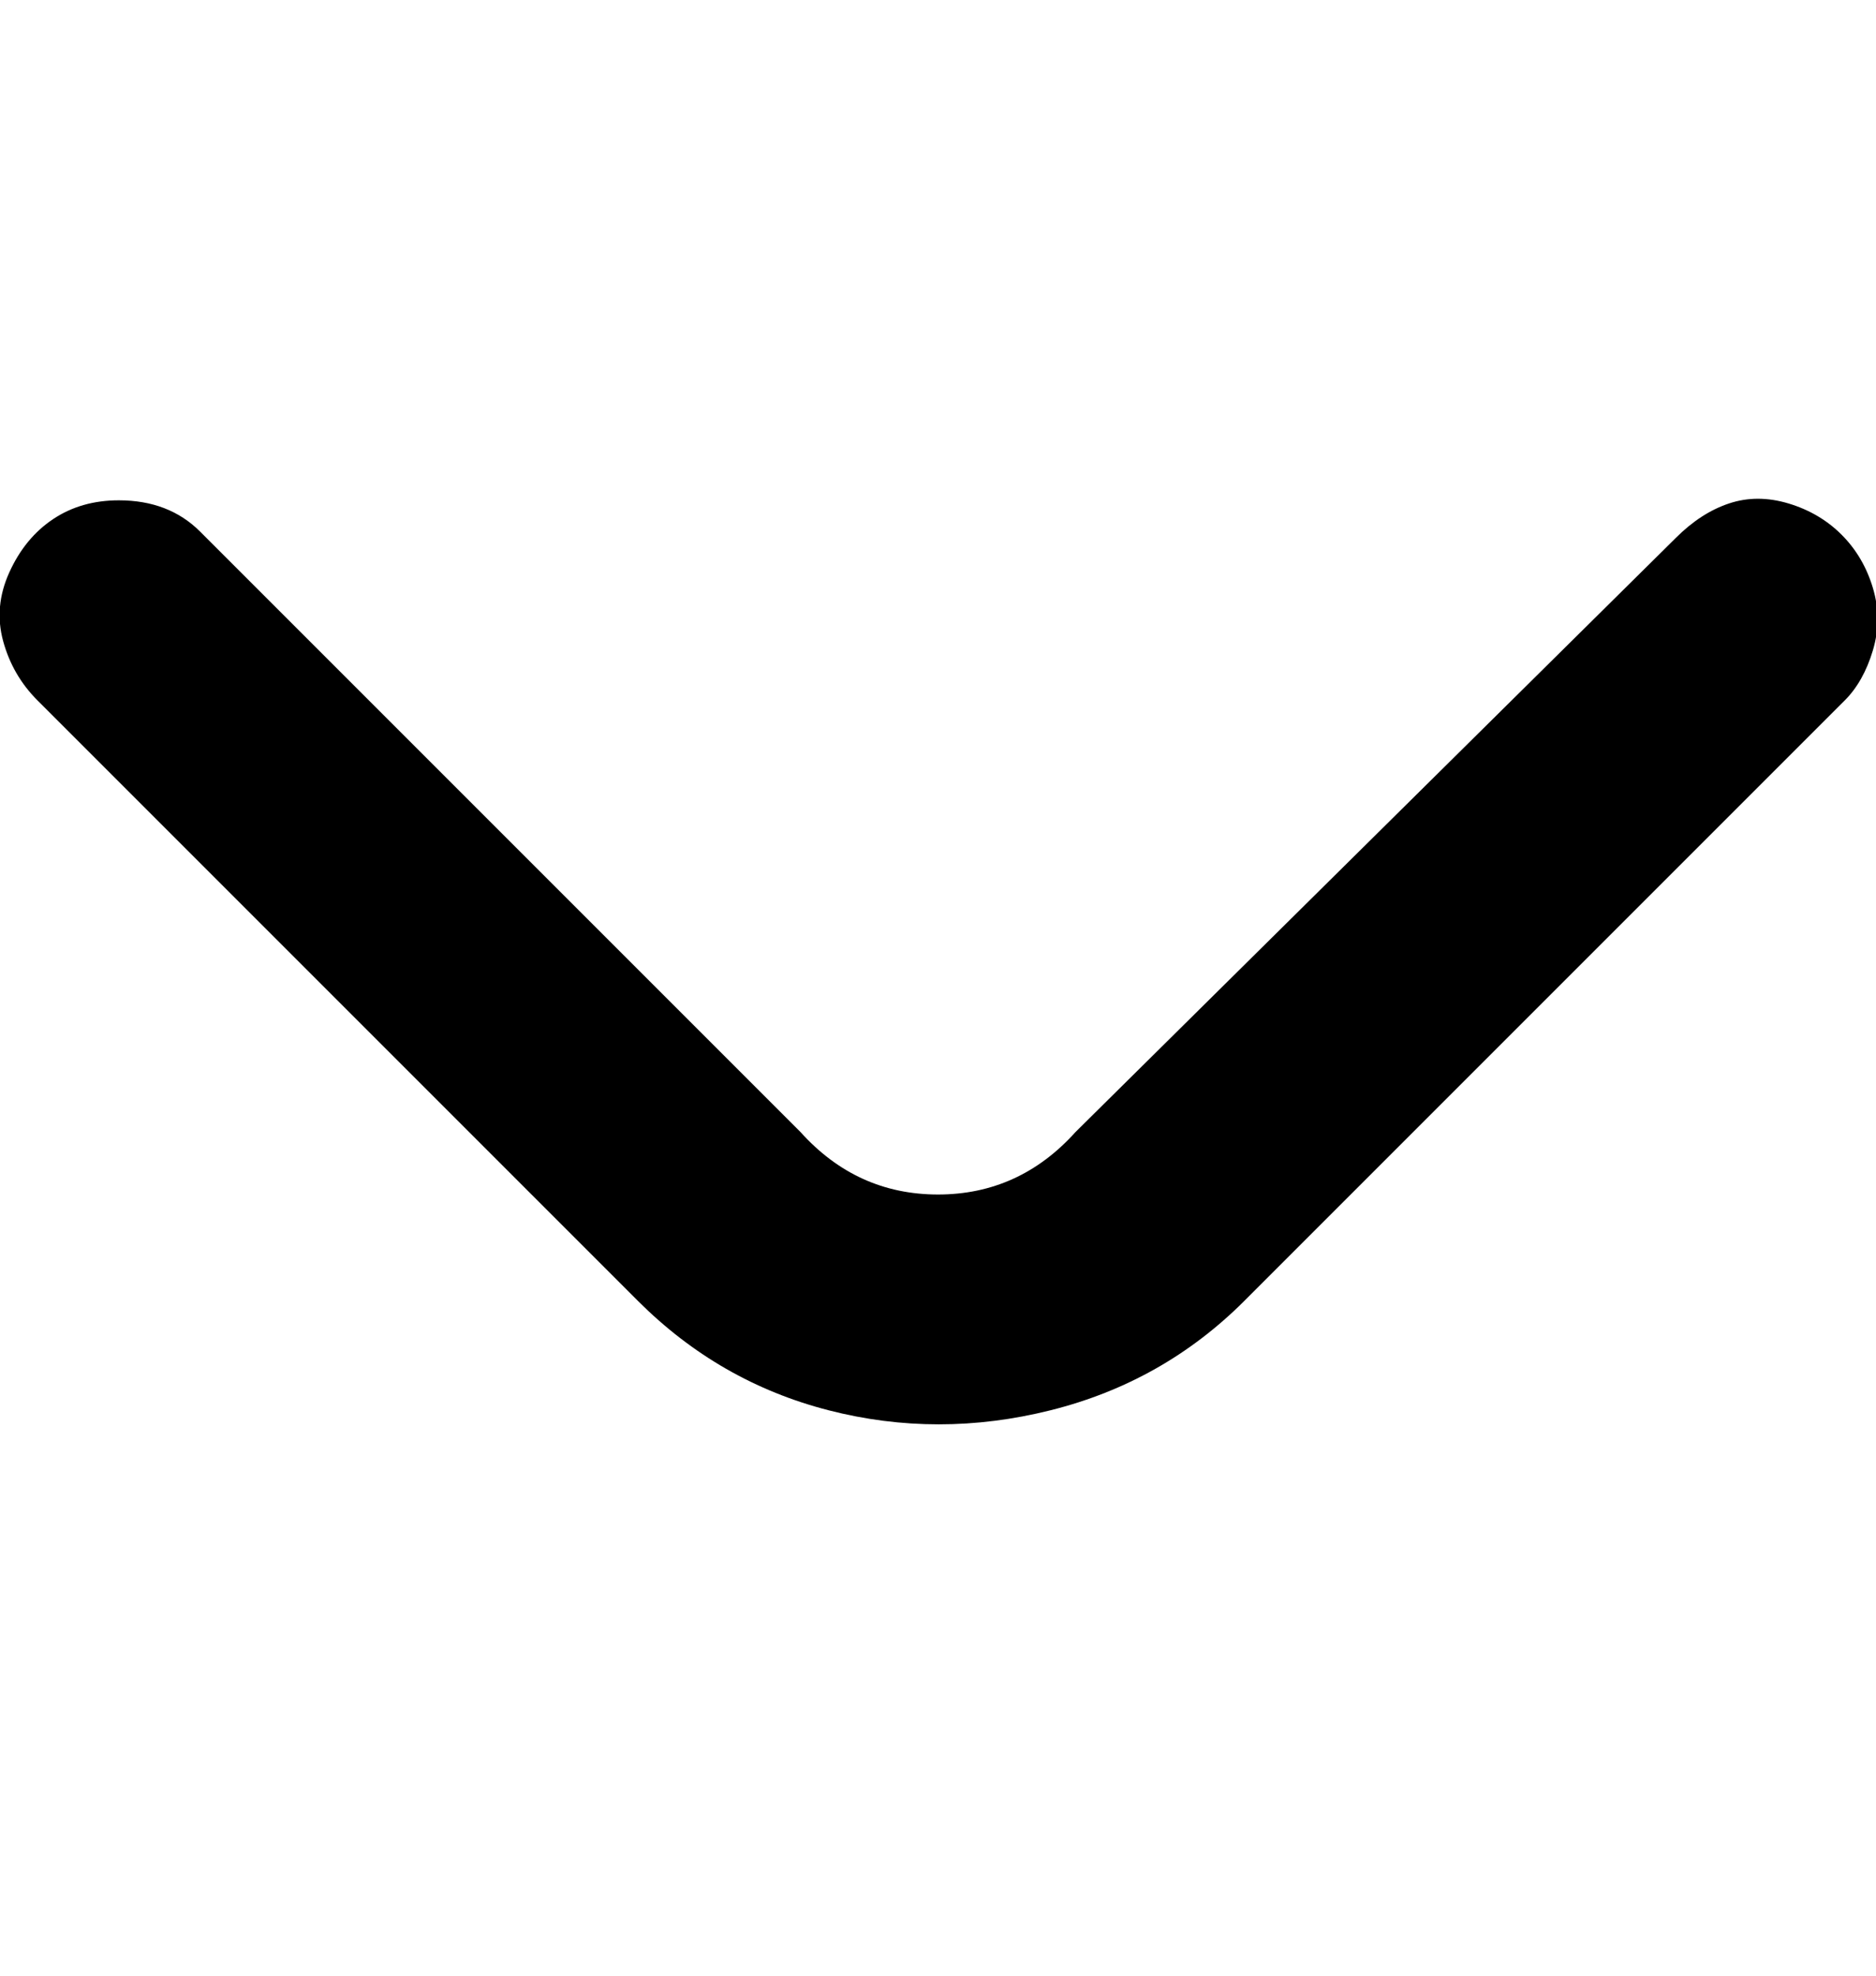 <svg viewBox="0 0 300 316" xmlns="http://www.w3.org/2000/svg"><path d="M19 80q8 0 13 5l96 96q9 10 22 10t22-10l96-95q4-4 8.5-5.5t9.5 0q5 1.5 8.5 5t5 8.5q1.5 5 0 10t-4.5 8l-96 96q-13 13-31 17.5t-35.5 0Q115 221 102 208L6 112q-4-4-5.5-9.5t1-11Q4 86 8.5 83T19 80z"/></svg>